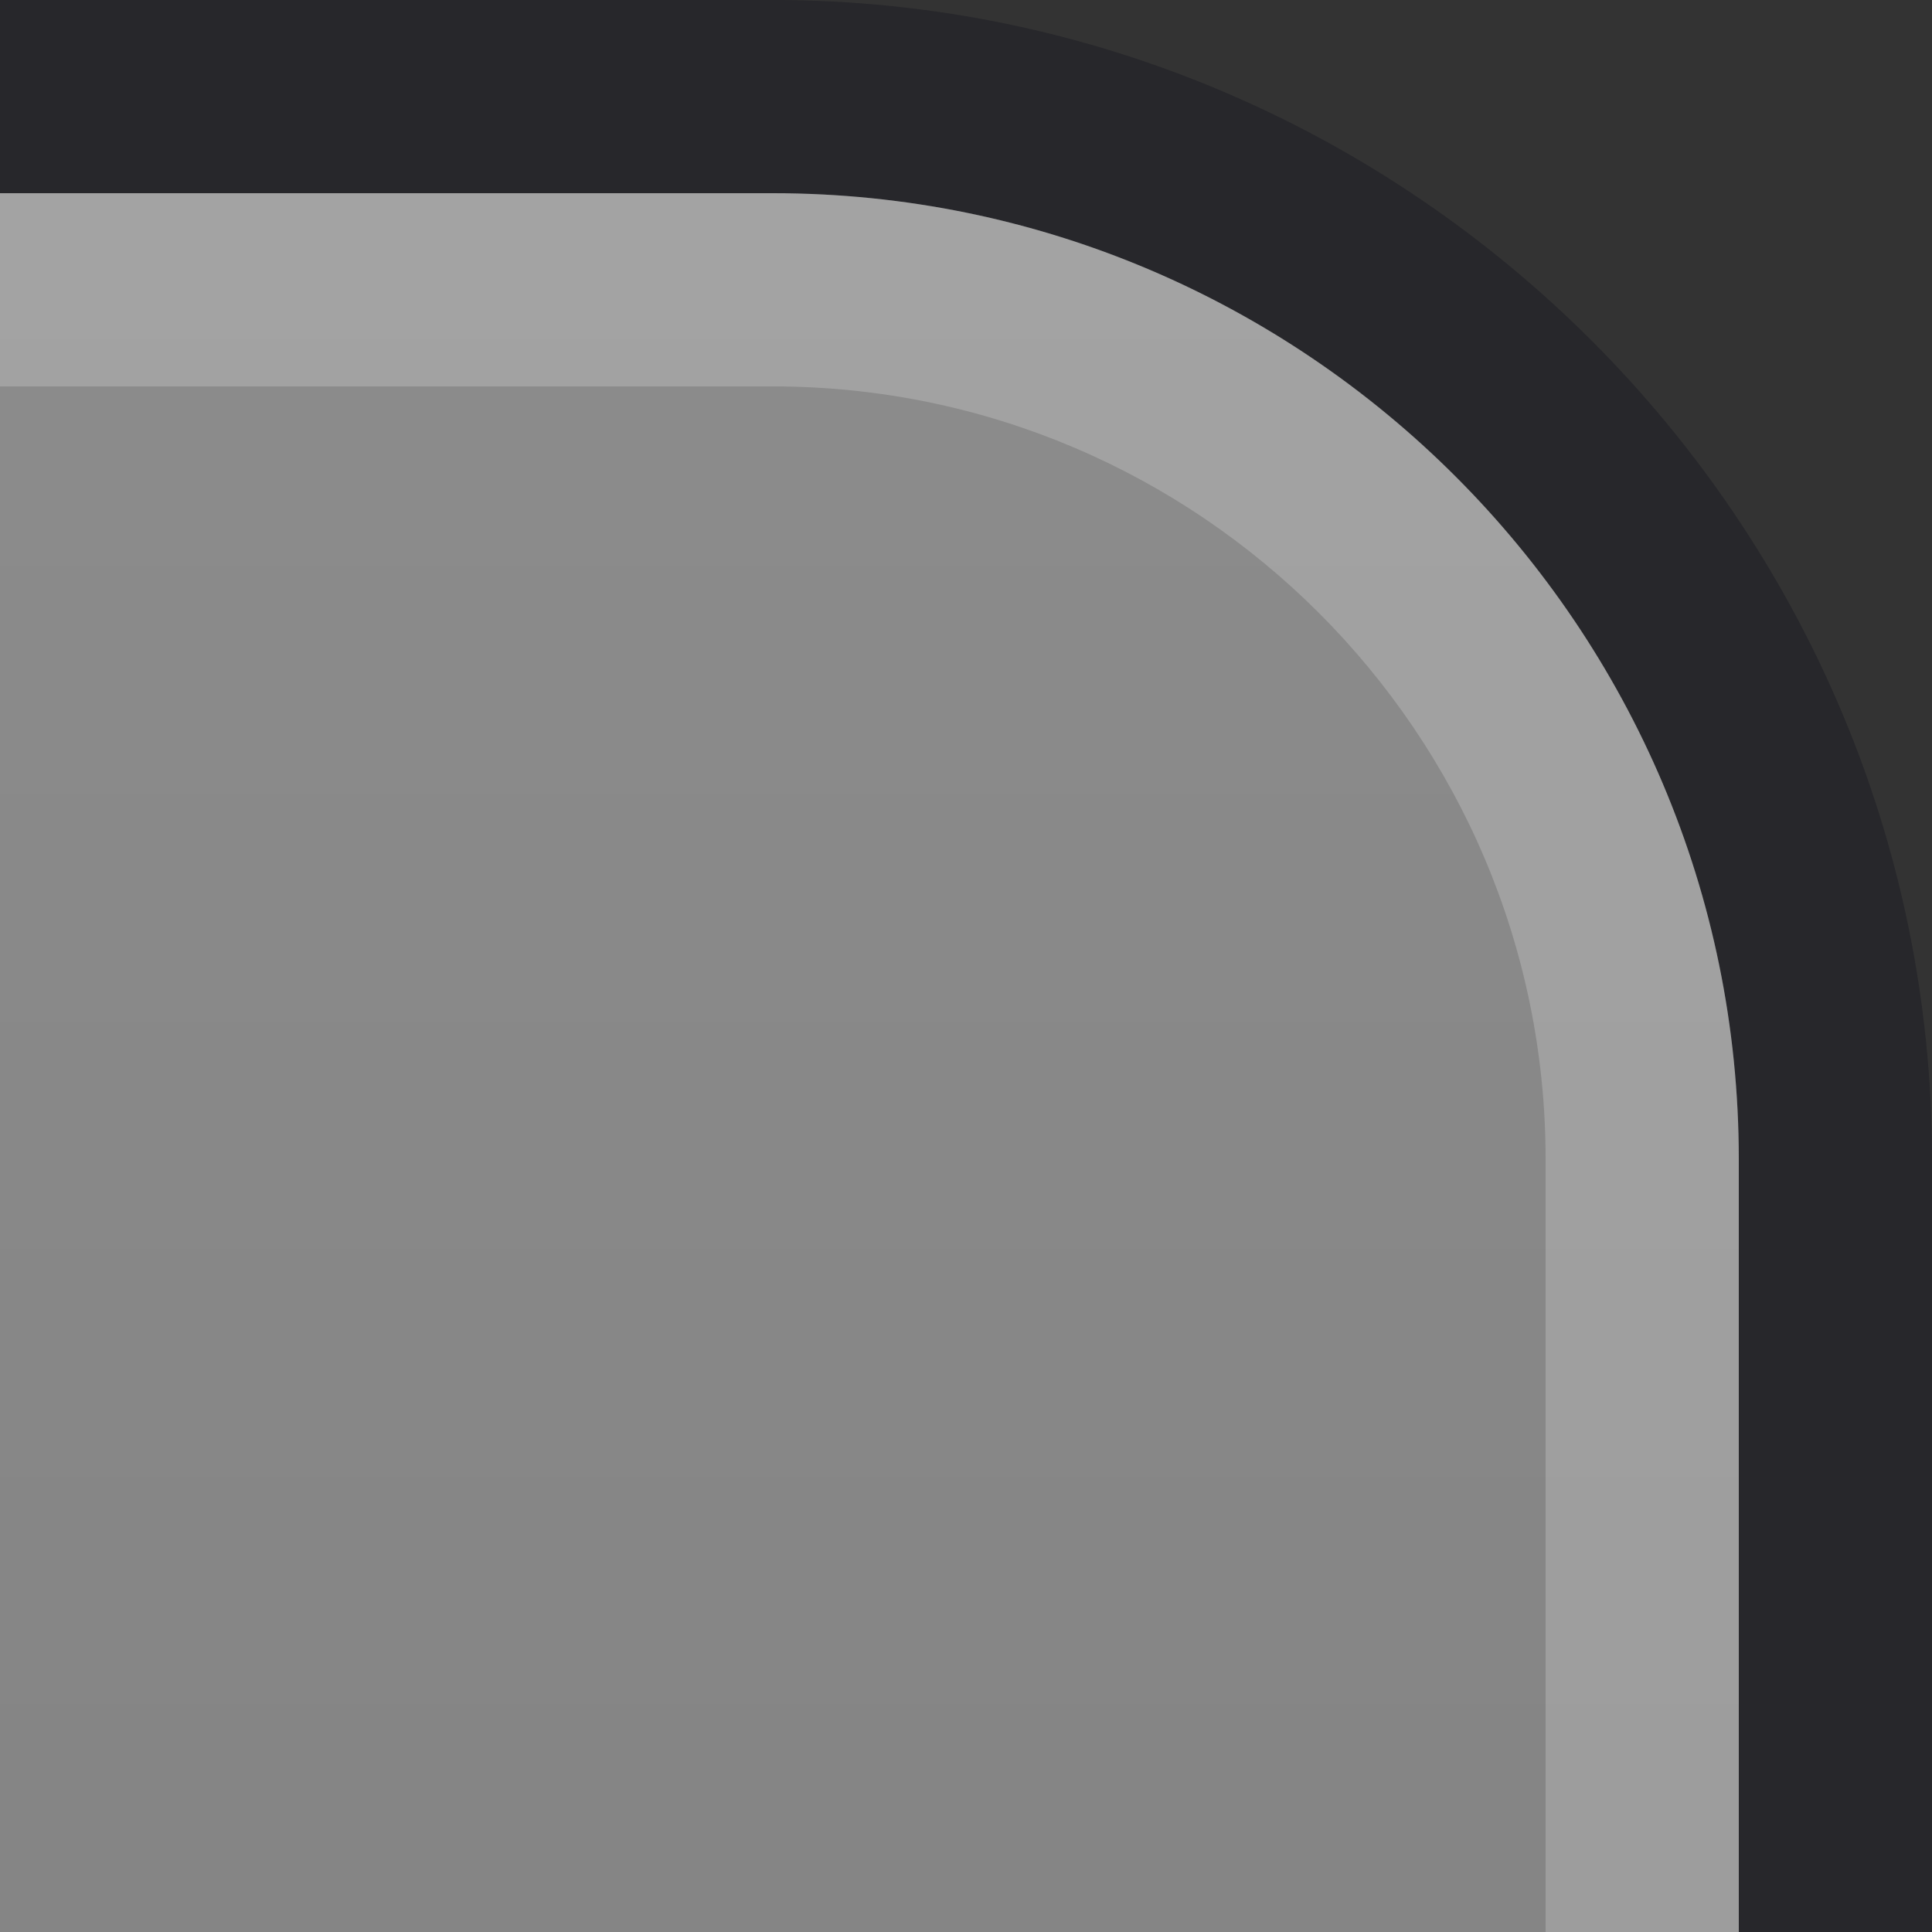 <?xml version="1.0" encoding="UTF-8"?>
<!DOCTYPE svg PUBLIC "-//W3C//DTD SVG 1.1 Tiny//EN" "http://www.w3.org/Graphics/SVG/1.1/DTD/svg11-tiny.dtd">
<svg baseProfile="tiny" height="10px" version="1.1" viewBox="0 0 10 10" width="10px" x="0px" xmlns="http://www.w3.org/2000/svg" xmlns:xlink="http://www.w3.org/1999/xlink" y="0px">
<rect x="0" y="0" width="10" height="10" fill="#333333" stroke="none"/>
<rect fill="none" height="10" width="10"/>
<path d="M10,6c0-3.3-2.7-6-6-6H0v10h10V6z" fill="#14141E" fill-opacity="0.4" stroke-opacity="0.4"/>
<path d="M9,6c0-2.757-2.243-5-5-5H0v9h9V6z" fill="url(#SVGID_1_)"/>
<path d="M4,1H0v1h4c2.206,0,4,1.795,4,4v4h1V6C9,3.243,6.757,1,4,1z" fill="#FFFFFF" fill-opacity="0.2" stroke-opacity="0.2"/>
<rect fill="none" height="10" width="10"/>
<defs>
<linearGradient gradientUnits="userSpaceOnUse" id="SVGID_1_" x1="4.5" x2="4.5" y1="1.167" y2="48.249">
<stop offset="0" style="stop-color:#8C8C8C"/>
<stop offset="1" style="stop-color:#646464"/>
</linearGradient>
</defs>
</svg>

